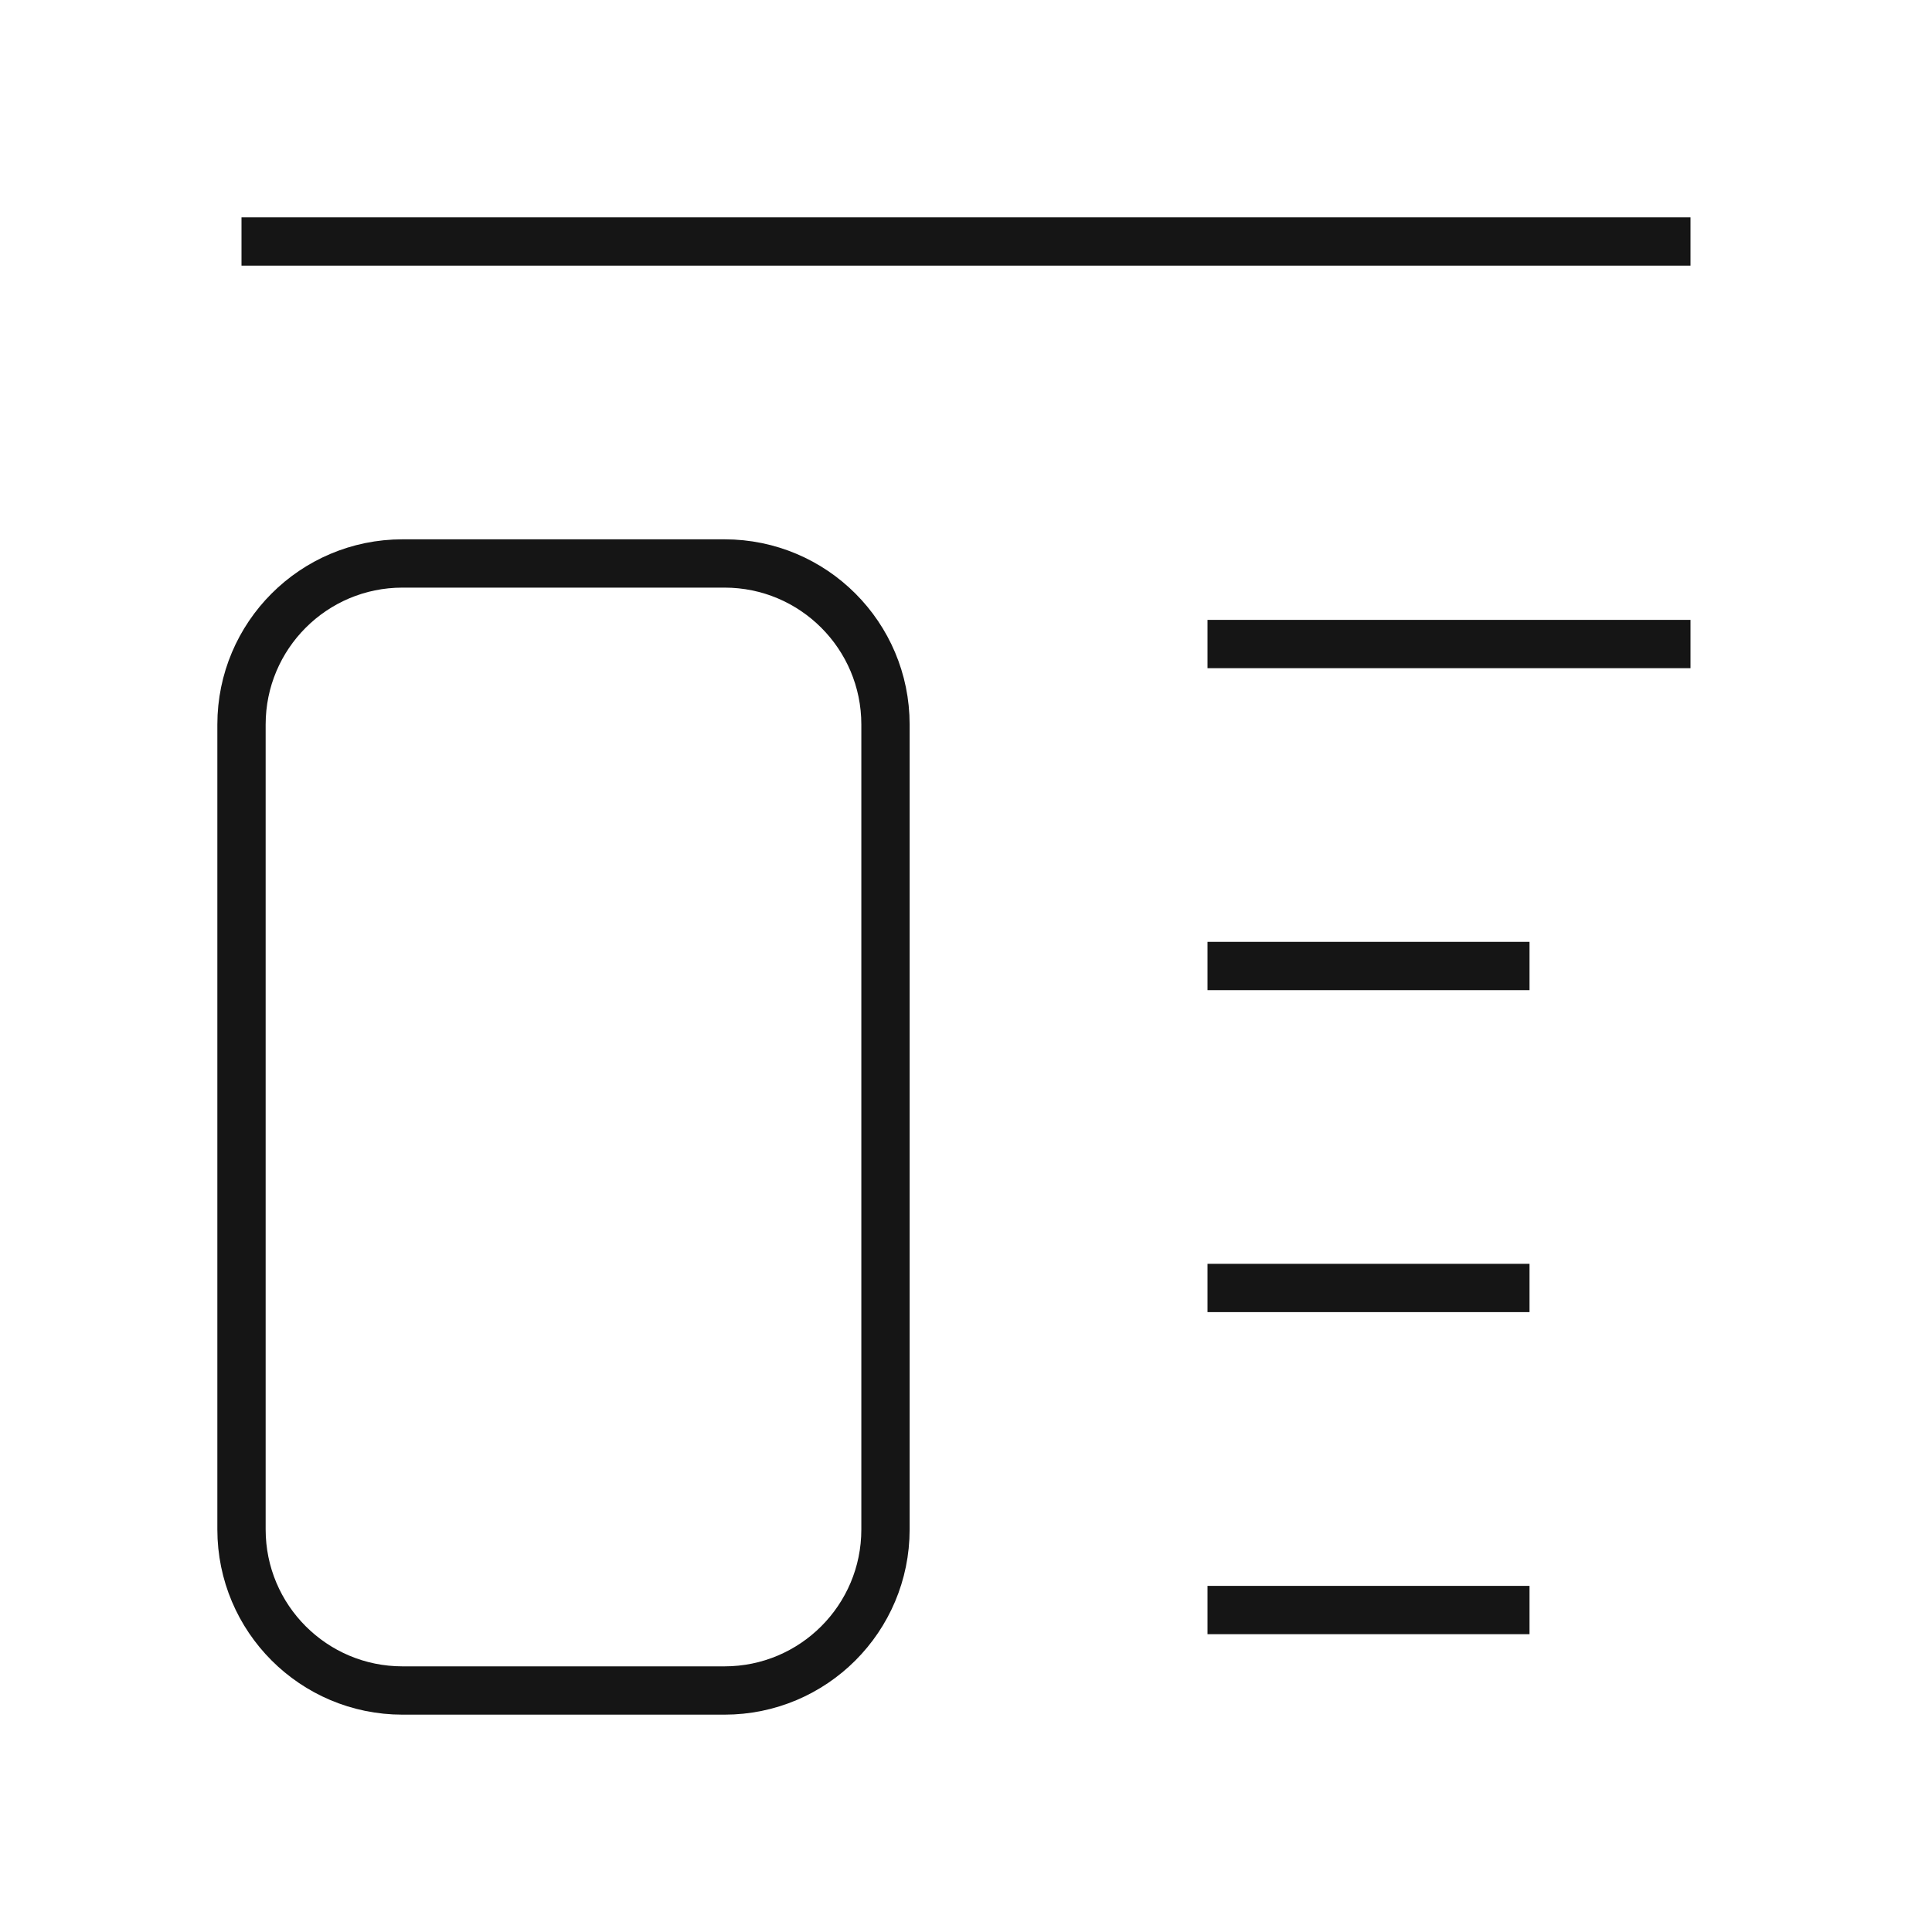 <svg width="40" height="40" viewBox="0 0 40 40" fill="none" xmlns="http://www.w3.org/2000/svg">
<path d="M5 5H35" stroke="#151515" strokeWidth="2.5" strokeLinecap="round" strokeLinejoin="round"/>
<path d="M25 13.334H35" stroke="#151515" strokeWidth="2.5" strokeLinecap="round" strokeLinejoin="round"/>
<path d="M25 20H31.667" stroke="#151515" strokeWidth="2.5" strokeLinecap="round" strokeLinejoin="round"/>
<path d="M25 26.666H31.667" stroke="#151515" strokeWidth="2.5" strokeLinecap="round" strokeLinejoin="round"/>
<path d="M25 33.334H31.667" stroke="#151515" strokeWidth="2.5" strokeLinecap="round" strokeLinejoin="round"/>
<path d="M15 11.666H8.333C6.492 11.666 5 13.159 5 15V31.666C5 33.508 6.492 35 8.333 35H15C16.841 35 18.333 33.508 18.333 31.666V15C18.333 13.159 16.841 11.666 15 11.666Z" stroke="#151515" strokeWidth="2.5" strokeLinecap="round" strokeLinejoin="round"/>
</svg>
